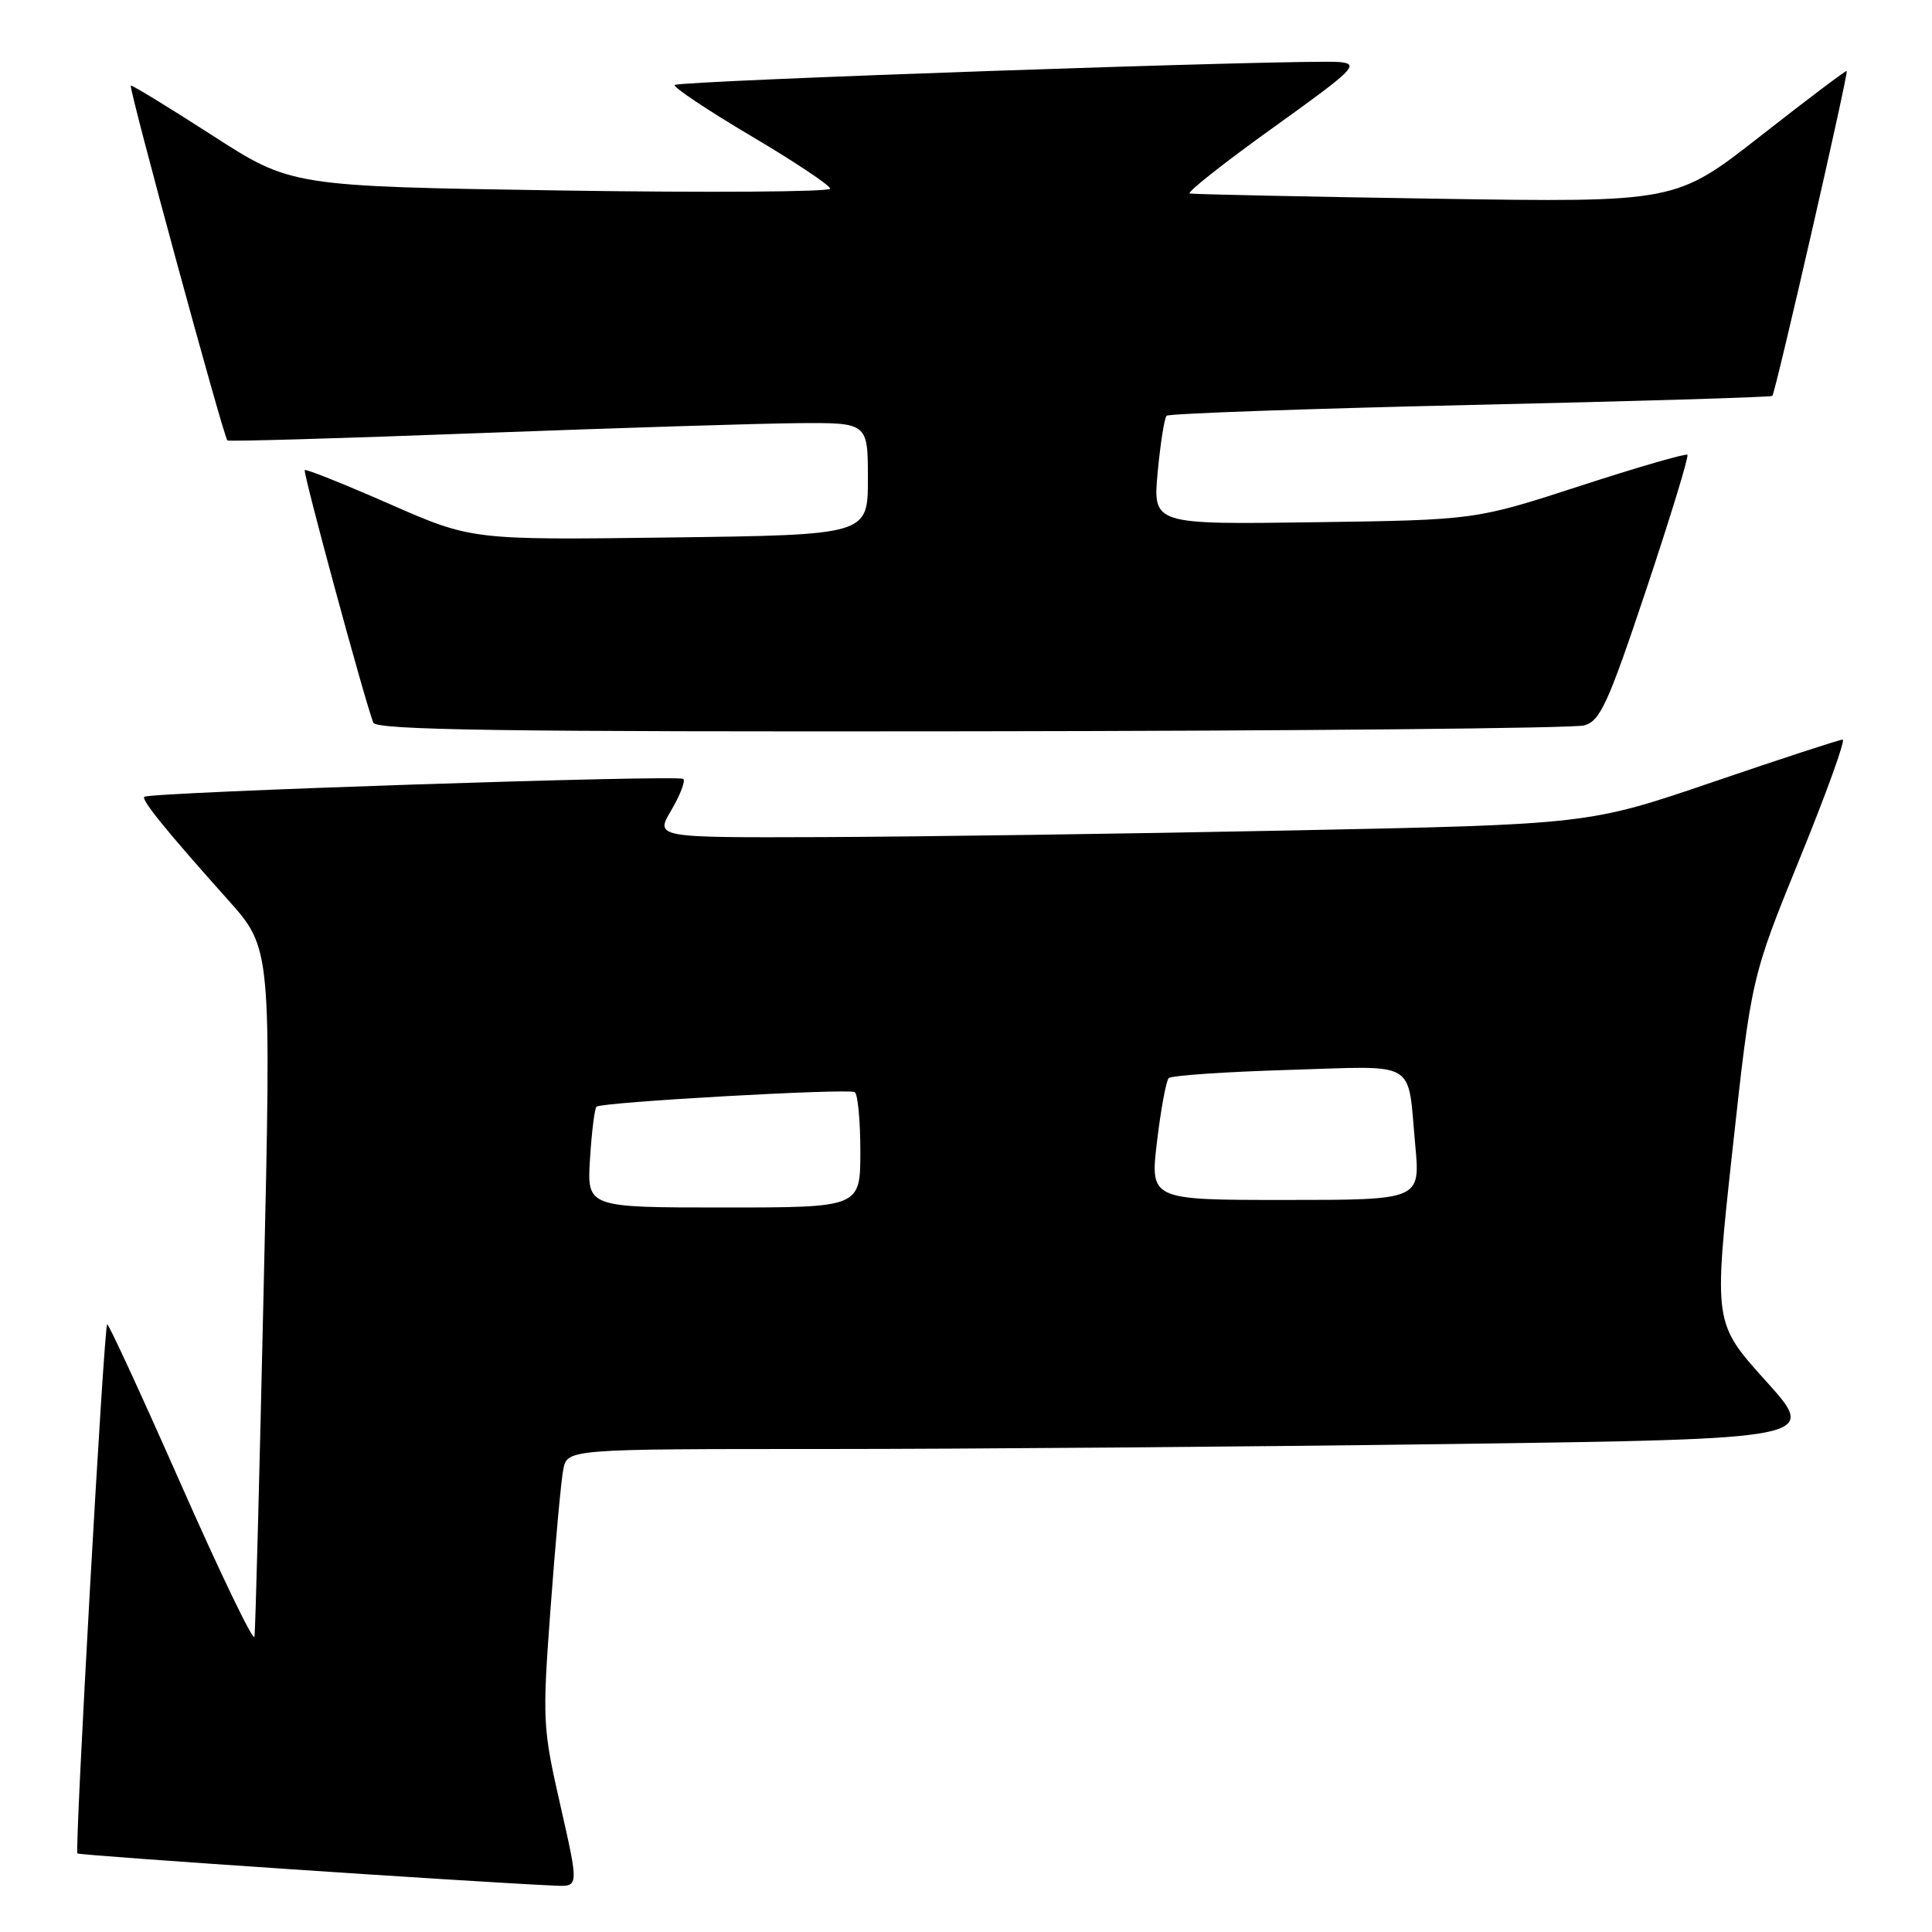 <?xml version="1.0" encoding="UTF-8" standalone="no"?>
<!DOCTYPE svg PUBLIC "-//W3C//DTD SVG 1.1//EN" "http://www.w3.org/Graphics/SVG/1.1/DTD/svg11.dtd" >
<svg xmlns="http://www.w3.org/2000/svg" xmlns:xlink="http://www.w3.org/1999/xlink" version="1.1" viewBox="0 0 256 256">
 <g >
 <path fill="currentColor"
d=" M 74.26 239.25 C 71.89 228.84 71.85 228.00 72.96 213.00 C 73.59 204.47 74.34 196.26 74.63 194.75 C 75.16 192.00 75.16 192.00 109.33 192.00 C 128.12 192.00 165.42 191.70 192.21 191.34 C 240.92 190.67 240.92 190.67 233.99 182.99 C 227.06 175.30 227.06 175.30 229.56 152.40 C 232.07 129.50 232.07 129.50 238.48 113.75 C 242.01 105.09 244.57 98.00 244.16 98.00 C 243.76 98.00 236.02 100.53 226.97 103.62 C 210.50 109.24 210.50 109.24 171.00 110.04 C 149.28 110.48 121.44 110.87 109.15 110.92 C 86.80 111.00 86.80 111.00 88.94 107.37 C 90.12 105.38 90.84 103.50 90.54 103.21 C 89.98 102.64 19.79 104.97 19.12 105.58 C 18.69 105.97 22.00 110.05 30.23 119.26 C 35.96 125.67 35.96 125.67 34.94 170.59 C 34.39 195.29 33.84 216.12 33.72 216.88 C 33.60 217.64 29.23 208.57 24.00 196.73 C 18.77 184.89 14.36 175.32 14.20 175.48 C 13.76 175.90 9.87 245.20 10.26 245.59 C 10.53 245.86 62.74 249.38 73.60 249.86 C 76.70 250.00 76.70 250.00 74.26 239.25 Z  M 209.92 96.12 C 212.04 95.53 213.07 93.26 218.16 78.04 C 221.35 68.47 223.80 60.47 223.59 60.26 C 223.39 60.06 216.98 61.91 209.36 64.39 C 195.50 68.90 195.50 68.90 174.13 69.20 C 152.76 69.50 152.76 69.50 153.40 62.56 C 153.76 58.74 154.29 55.38 154.58 55.09 C 154.87 54.80 172.97 54.16 194.80 53.66 C 216.64 53.17 234.65 52.63 234.84 52.46 C 235.25 52.09 244.97 9.62 244.70 9.40 C 244.59 9.31 239.44 13.19 233.27 18.03 C 222.03 26.82 222.03 26.82 190.27 26.33 C 172.79 26.06 158.12 25.74 157.65 25.64 C 157.19 25.53 162.12 21.63 168.62 16.97 C 179.49 9.17 180.20 8.48 177.47 8.22 C 173.17 7.82 89.98 10.69 89.41 11.26 C 89.14 11.52 93.67 14.55 99.46 17.98 C 105.26 21.41 110.00 24.57 110.00 25.00 C 110.00 25.43 93.93 25.54 74.29 25.24 C 38.59 24.69 38.59 24.69 28.07 17.90 C 22.28 14.17 17.45 11.22 17.33 11.34 C 17.03 11.64 29.65 58.01 30.13 58.36 C 30.33 58.52 45.35 58.08 63.50 57.39 C 81.65 56.71 100.66 56.11 105.75 56.07 C 115.00 56.00 115.00 56.00 115.00 63.44 C 115.00 70.88 115.00 70.88 88.75 71.22 C 62.50 71.56 62.50 71.56 51.59 66.77 C 45.59 64.14 40.55 62.12 40.38 62.29 C 40.11 62.56 48.26 92.63 49.46 95.75 C 49.84 96.74 66.54 96.98 128.72 96.90 C 172.05 96.85 208.59 96.50 209.92 96.12 Z  M 78.18 153.54 C 78.40 149.98 78.79 146.88 79.04 146.64 C 79.67 146.04 112.31 144.20 113.25 144.71 C 113.66 144.93 114.00 148.47 114.00 152.56 C 114.00 160.00 114.00 160.00 95.88 160.00 C 77.77 160.00 77.77 160.00 78.18 153.54 Z  M 153.31 151.25 C 153.82 146.99 154.52 143.21 154.86 142.86 C 155.21 142.51 162.35 142.02 170.73 141.77 C 188.12 141.25 186.46 140.26 187.53 151.75 C 188.20 159.00 188.20 159.00 170.30 159.00 C 152.39 159.00 152.39 159.00 153.31 151.25 Z "/>
</g>
</svg>